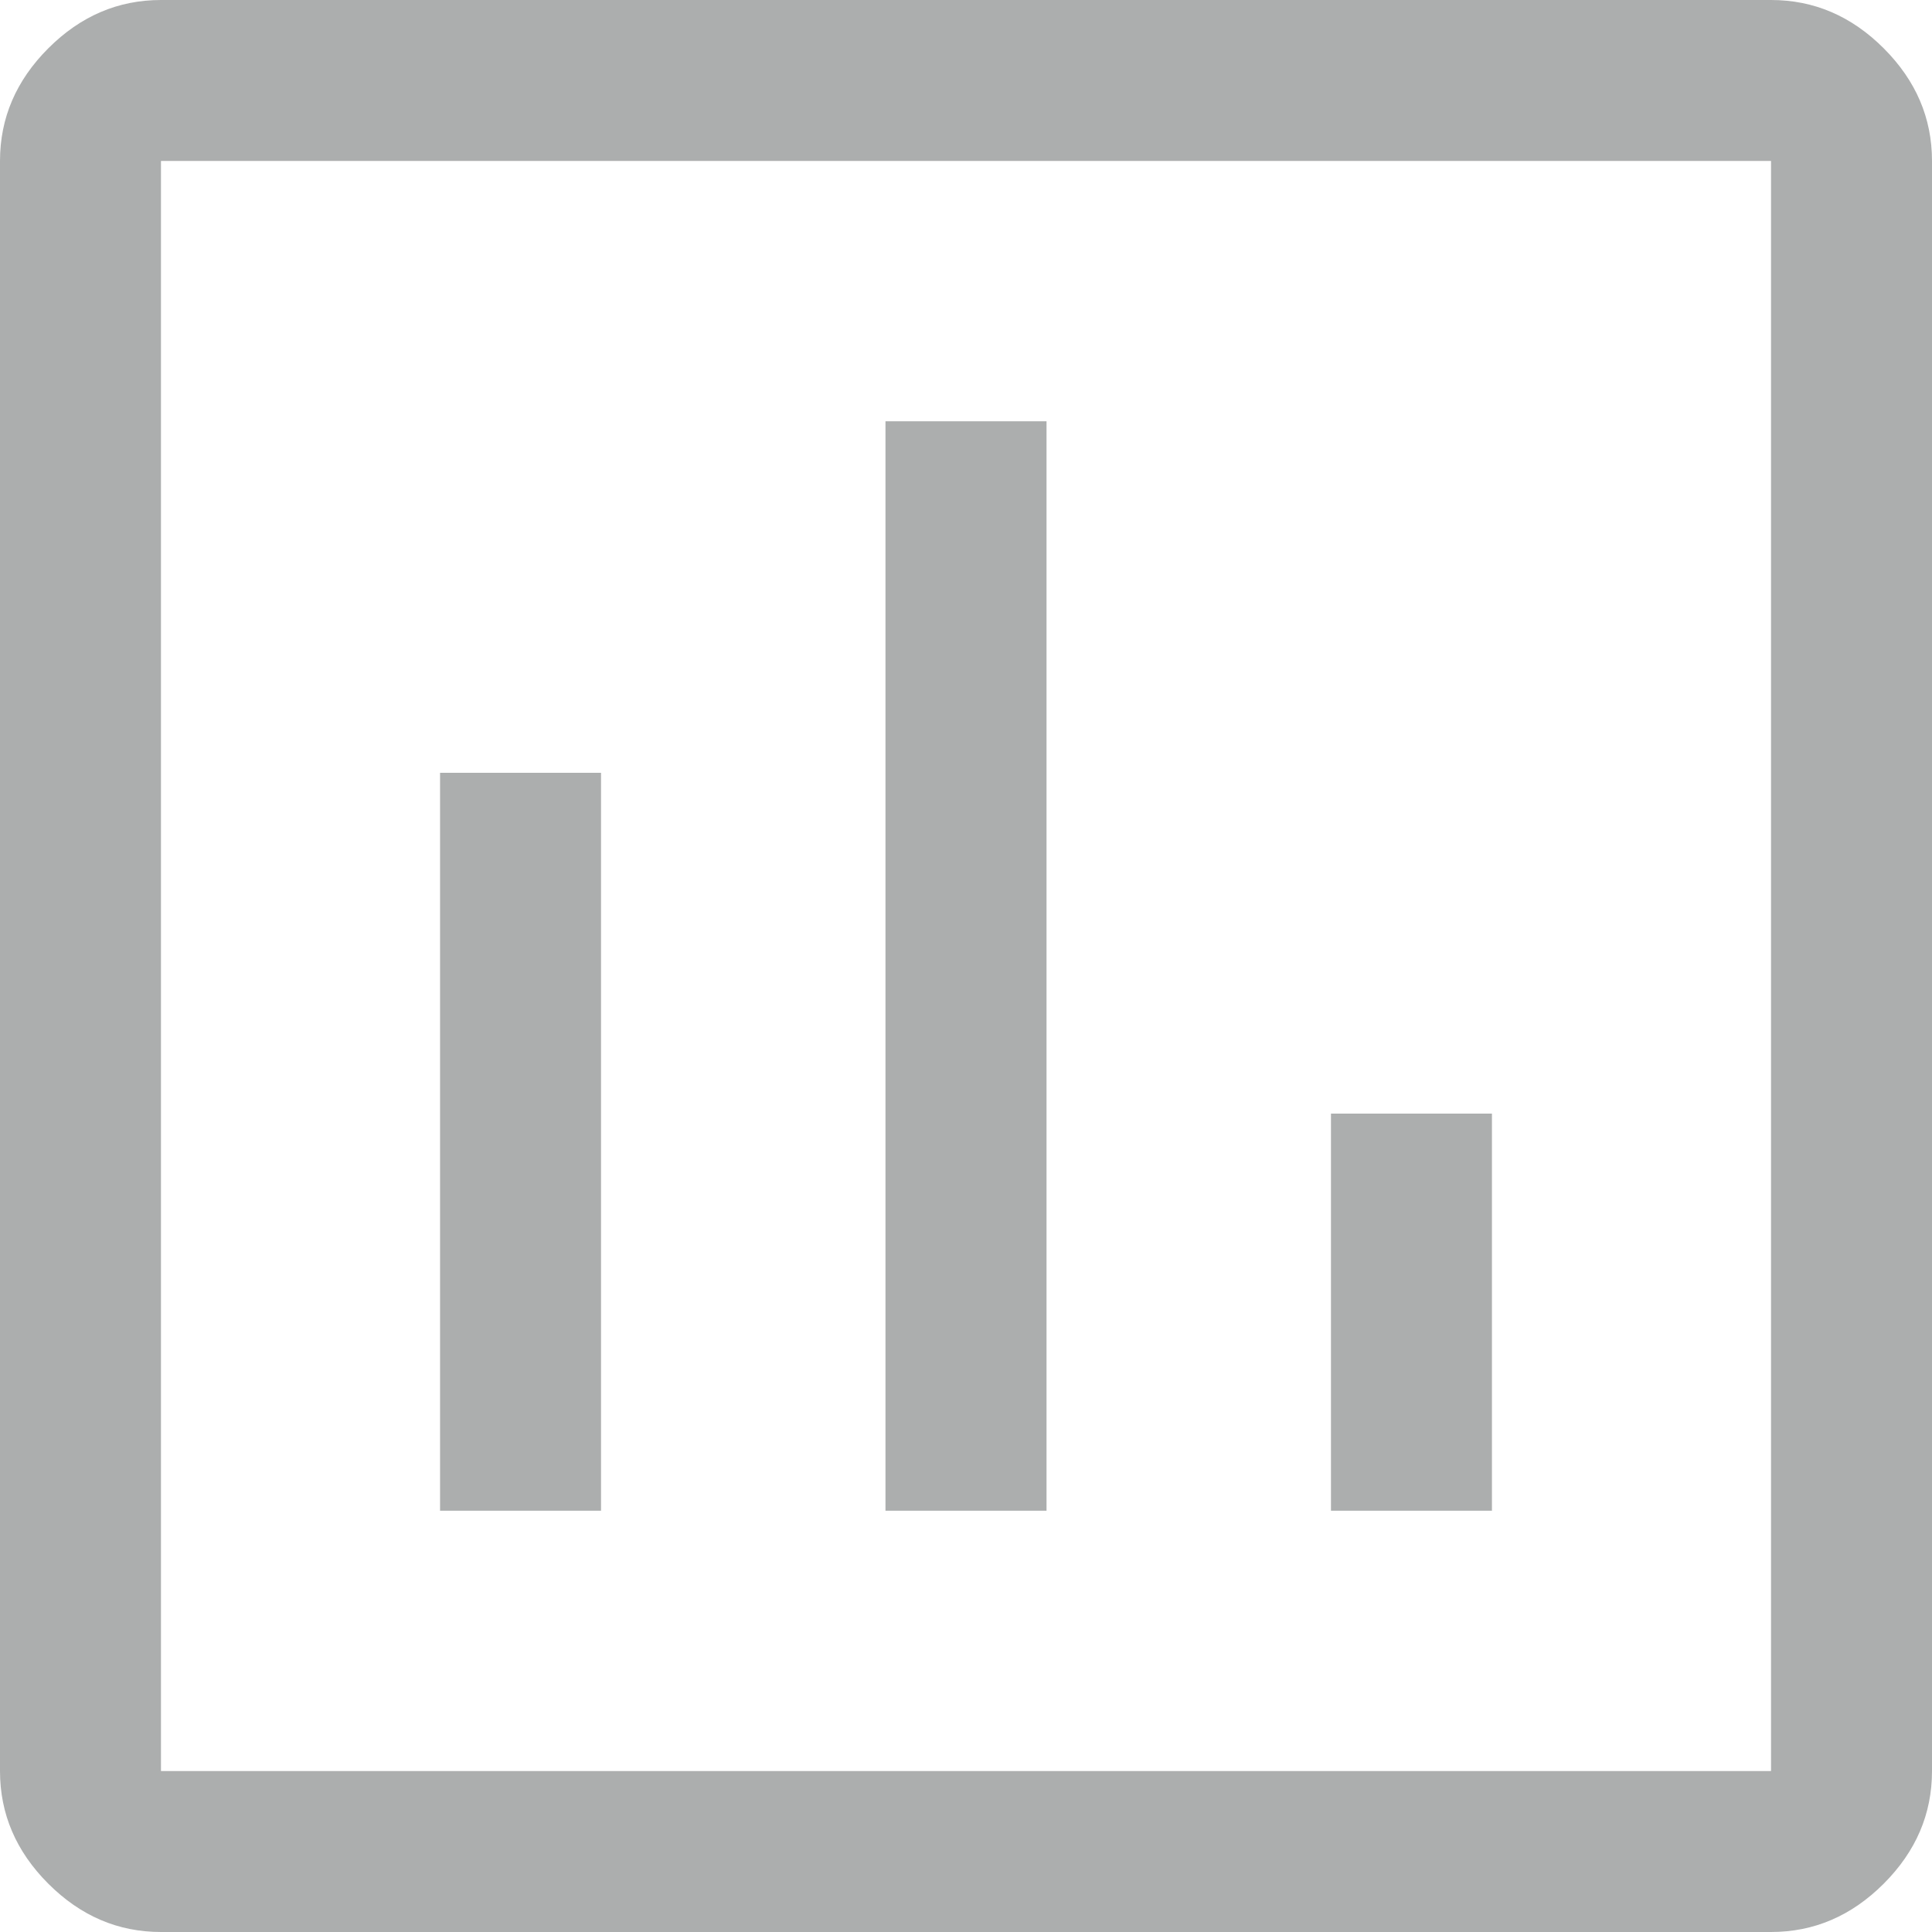 <svg width="22" height="22" viewBox="0 0 22 22" fill="none" xmlns="http://www.w3.org/2000/svg">
<path d="M5.011 17.203H6.844V8.8H5.011V17.203ZM10.083 17.203H11.917V4.797H10.083V17.203ZM15.156 17.203H16.989V12.681H15.156V17.203ZM1.833 22C1.344 22 0.917 21.817 0.55 21.45C0.183 21.083 0 20.656 0 20.167V1.833C0 1.344 0.183 0.917 0.55 0.55C0.917 0.183 1.344 0 1.833 0H20.167C20.656 0 21.083 0.183 21.45 0.55C21.817 0.917 22 1.344 22 1.833V20.167C22 20.656 21.817 21.083 21.45 21.45C21.083 21.817 20.656 22 20.167 22H1.833ZM1.833 20.167H20.167V1.833H1.833V20.167ZM1.833 20.167V1.833V20.167Z" fill="#ACAEAE"/>
</svg>
